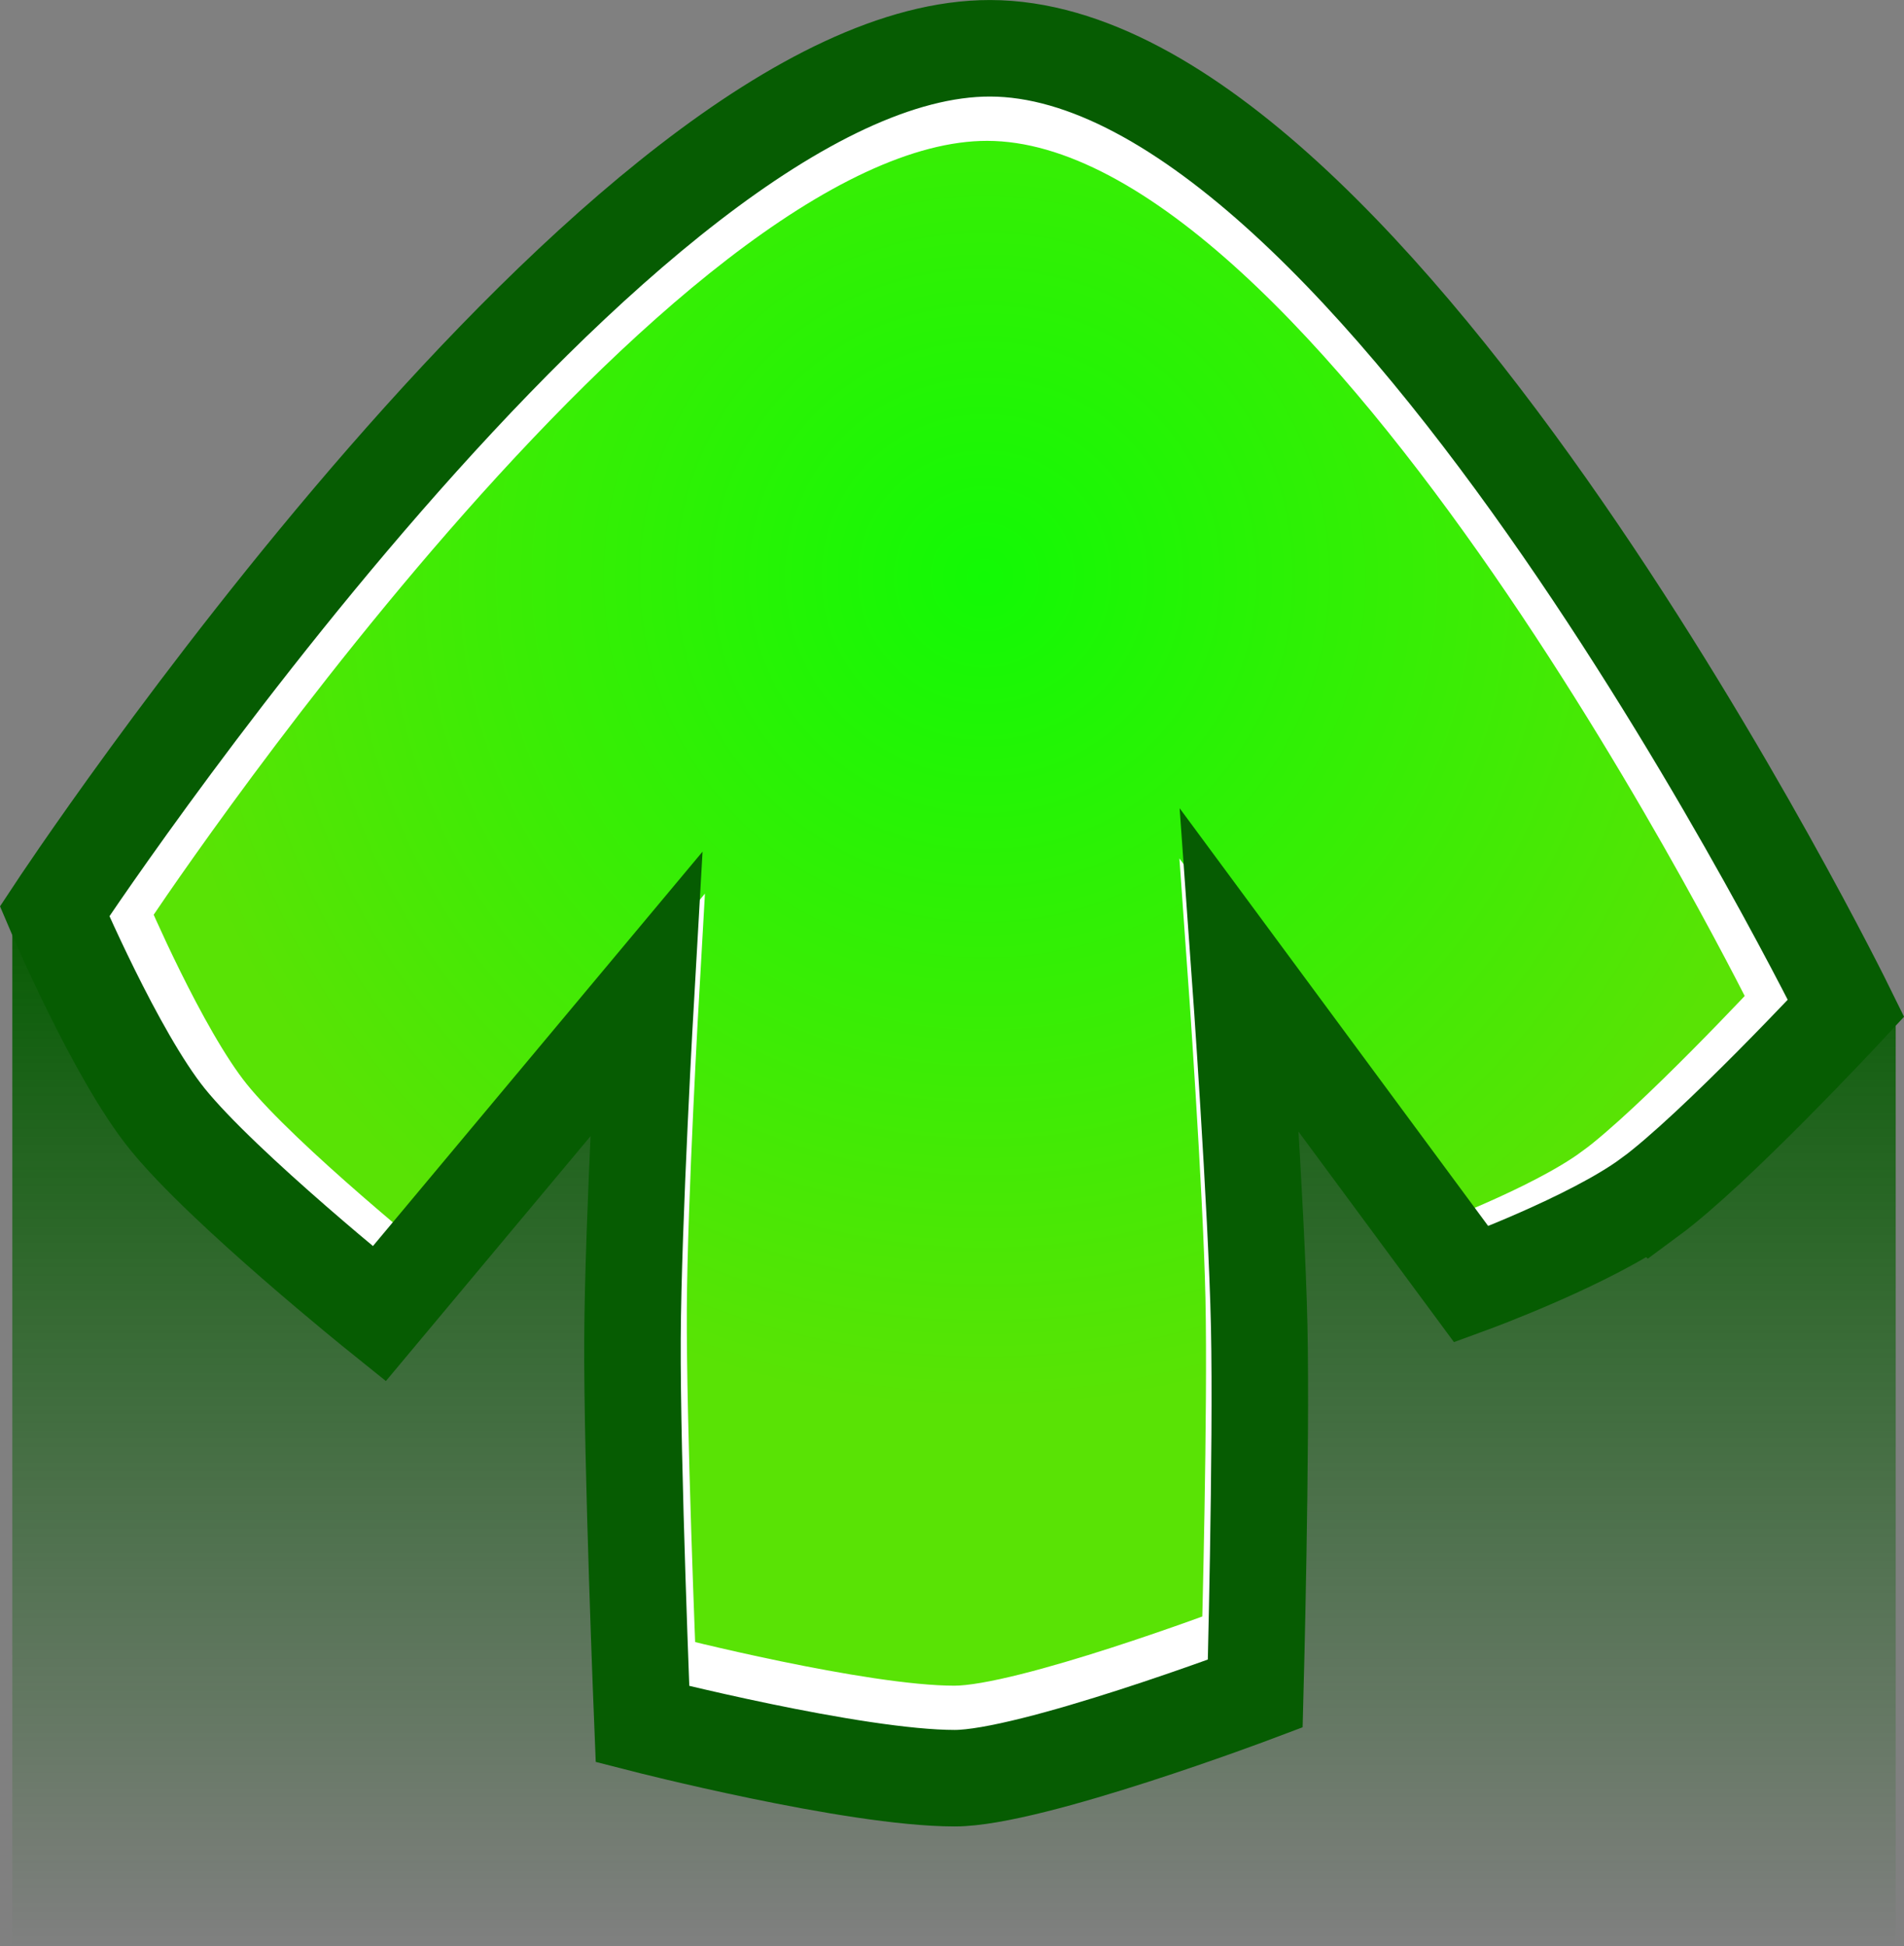 <svg version="1.1" xmlns="http://www.w3.org/2000/svg" xmlns:xlink="http://www.w3.org/1999/xlink" width="59.184" height="60.497" viewBox="0,0,59.184,60.497"><rect x="0" y="0" width="59.184" height="60.497" fill="#808080" stroke="none"/><defs><linearGradient x1="320.062" y1="179.796" x2="320.062" y2="212.112" gradientUnits="userSpaceOnUse" id="color-1"><stop offset="0" stop-color="#065c02"/><stop offset="1" stop-color="#065c02" stop-opacity="0"/></linearGradient><radialGradient cx="321.009" cy="169.557" r="25.901" gradientUnits="userSpaceOnUse" id="color-2"><stop offset="0" stop-color="#12fa05"/><stop offset="1" stop-color="#59e305"/></radialGradient></defs><g transform="translate(-290.408,-151.615)"><g data-paper-data="{&quot;isPaintingLayer&quot;:true}" fill-rule="nonzero" stroke-linecap="butt" stroke-linejoin="miter" stroke-miterlimit="10" stroke-dasharray="" stroke-dashoffset="0" style="mix-blend-mode: normal"><path d="M290.791,212.112v-32.316l58.543,3.631v28.685z" fill="url(#color-1)" stroke="none" stroke-width="0"/><path d="M340.168,188.214c-1.694,1.249 -5.157,2.518 -5.157,2.518l-6.698,-9.067c0,0 0.49,6.825 0.565,10.28c0.076,3.511 -0.115,10.619 -0.115,10.619c0,0 -6.484,2.446 -8.689,2.446c-2.927,0 -9.028,-1.564 -9.028,-1.564c0,0 -0.307,-7.534 -0.289,-11.143c0.017,-3.411 0.392,-9.951 0.392,-9.951l-7.714,9.23c0,0 -4.506,-3.622 -6.132,-5.638c-1.491,-1.848 -3.255,-5.999 -3.255,-5.999c0,0 16.462,-24.97 27.052,-24.952c11.126,0.019 24.749,27.755 24.749,27.755c0,0 -3.784,4.071 -5.679,5.468z" fill="url(#color-2)" stroke="#ffffff" stroke-width="2"/><path d="M341.686,188.83c-1.822,1.342 -5.544,2.706 -5.544,2.706l-7.2,-9.748c0,0 0.527,7.337 0.607,11.051c0.081,3.774 -0.123,11.416 -0.123,11.416c0,0 -6.971,2.63 -9.341,2.63c-3.147,0 -9.706,-1.682 -9.706,-1.682c0,0 -0.33,-8.099 -0.311,-11.979c0.018,-3.667 0.421,-10.697 0.421,-10.697l-8.293,9.923c0,0 -4.844,-3.894 -6.592,-6.061c-1.603,-1.987 -3.5,-6.449 -3.5,-6.449c0,0 17.697,-26.844 29.082,-26.824c11.961,0.021 26.606,29.837 26.606,29.837c0,0 -4.068,4.377 -6.105,5.878z" fill="none" stroke="#065c02" stroke-width="3"/></g></g></svg>
